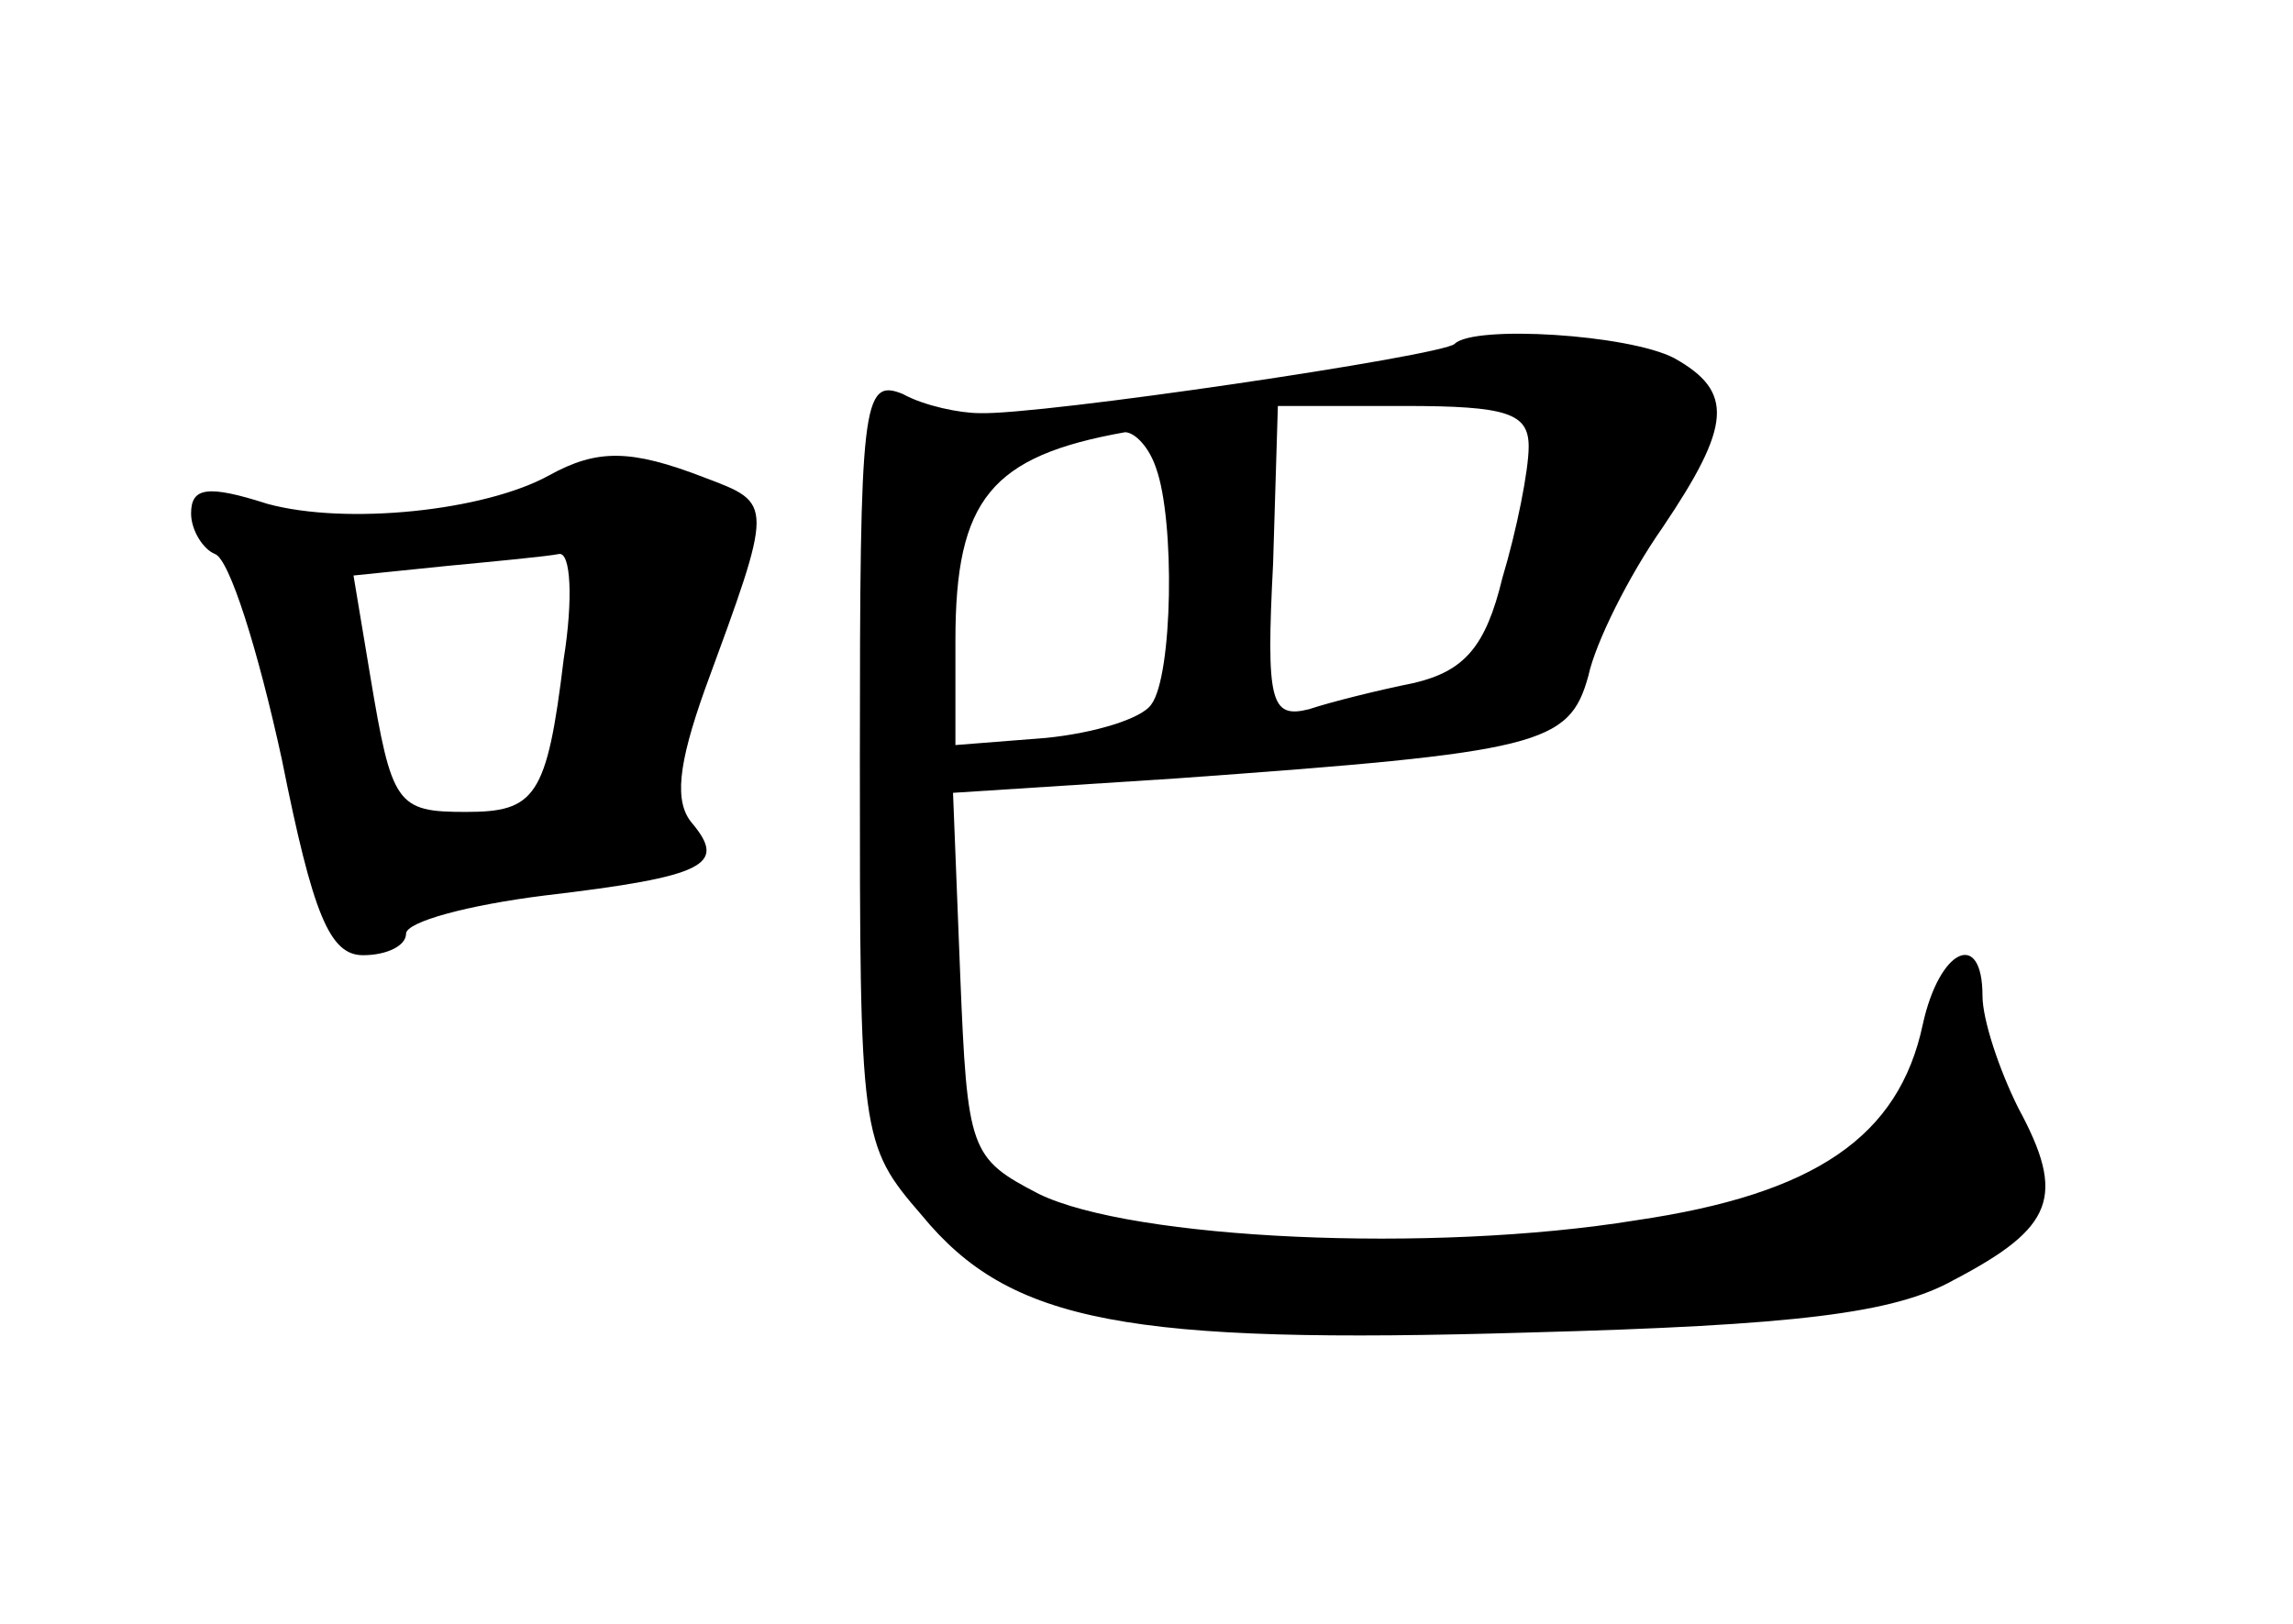 <?xml version="1.0" standalone="no"?>
<!DOCTYPE svg PUBLIC "-//W3C//DTD SVG 20010904//EN"
 "http://www.w3.org/TR/2001/REC-SVG-20010904/DTD/svg10.dtd">
<svg version="1.0" xmlns="http://www.w3.org/2000/svg"
 width="96pt" height="68pt" viewBox="0 0 96 68"
 preserveAspectRatio="xMidYMid meet">
<g transform="translate(0,68) scale(0.1,-0.1)"
fill="#000000" stroke="none">
<path d="M609 536 c-5 -5 -174 -30 -199 -29 -8 0 -23 3 -32 8 -17 7 -18 -4
-18 -153 0 -158 0 -161 26 -191 37 -45 86 -54 254 -49 112 3 153 8 178 22 42
22 47 35 27 72 -8 16 -15 37 -15 47 0 28 -18 20 -25 -12 -10 -47 -45 -71 -120
-82 -86 -14 -211 -8 -250 11 -29 15 -30 18 -33 92 l-3 76 93 6 c153 11 165 14
173 43 3 14 17 42 31 62 29 43 30 57 5 71 -19 10 -84 14 -92 6z m31 -43 c0
-10 -5 -35 -11 -55 -7 -29 -16 -39 -37 -44 -15 -3 -35 -8 -44 -11 -16 -4 -18
3 -15 61 l2 66 53 0 c43 0 52 -3 52 -17z m-156 -9 c8 -22 7 -87 -2 -99 -4 -6
-24 -12 -44 -14 l-38 -3 0 44 c0 59 15 77 71 87 4 0 10 -6 13 -15z"/>
<path d="M230 481 c-27 -15 -85 -21 -118 -12 -25 8 -32 7 -32 -4 0 -7 5 -15
10 -17 6 -2 18 -40 28 -86 13 -65 20 -82 34 -82 10 0 18 4 18 9 0 5 26 12 58
16 68 8 76 13 62 30 -8 9 -6 25 5 56 29 79 29 78 0 89 -31 12 -45 12 -65 1z
m6 -77 c-7 -58 -12 -64 -41 -64 -29 0 -31 3 -40 57 l-7 42 39 4 c21 2 42 4 47
5 5 1 6 -19 2 -44z"/>
</g>
</svg>
